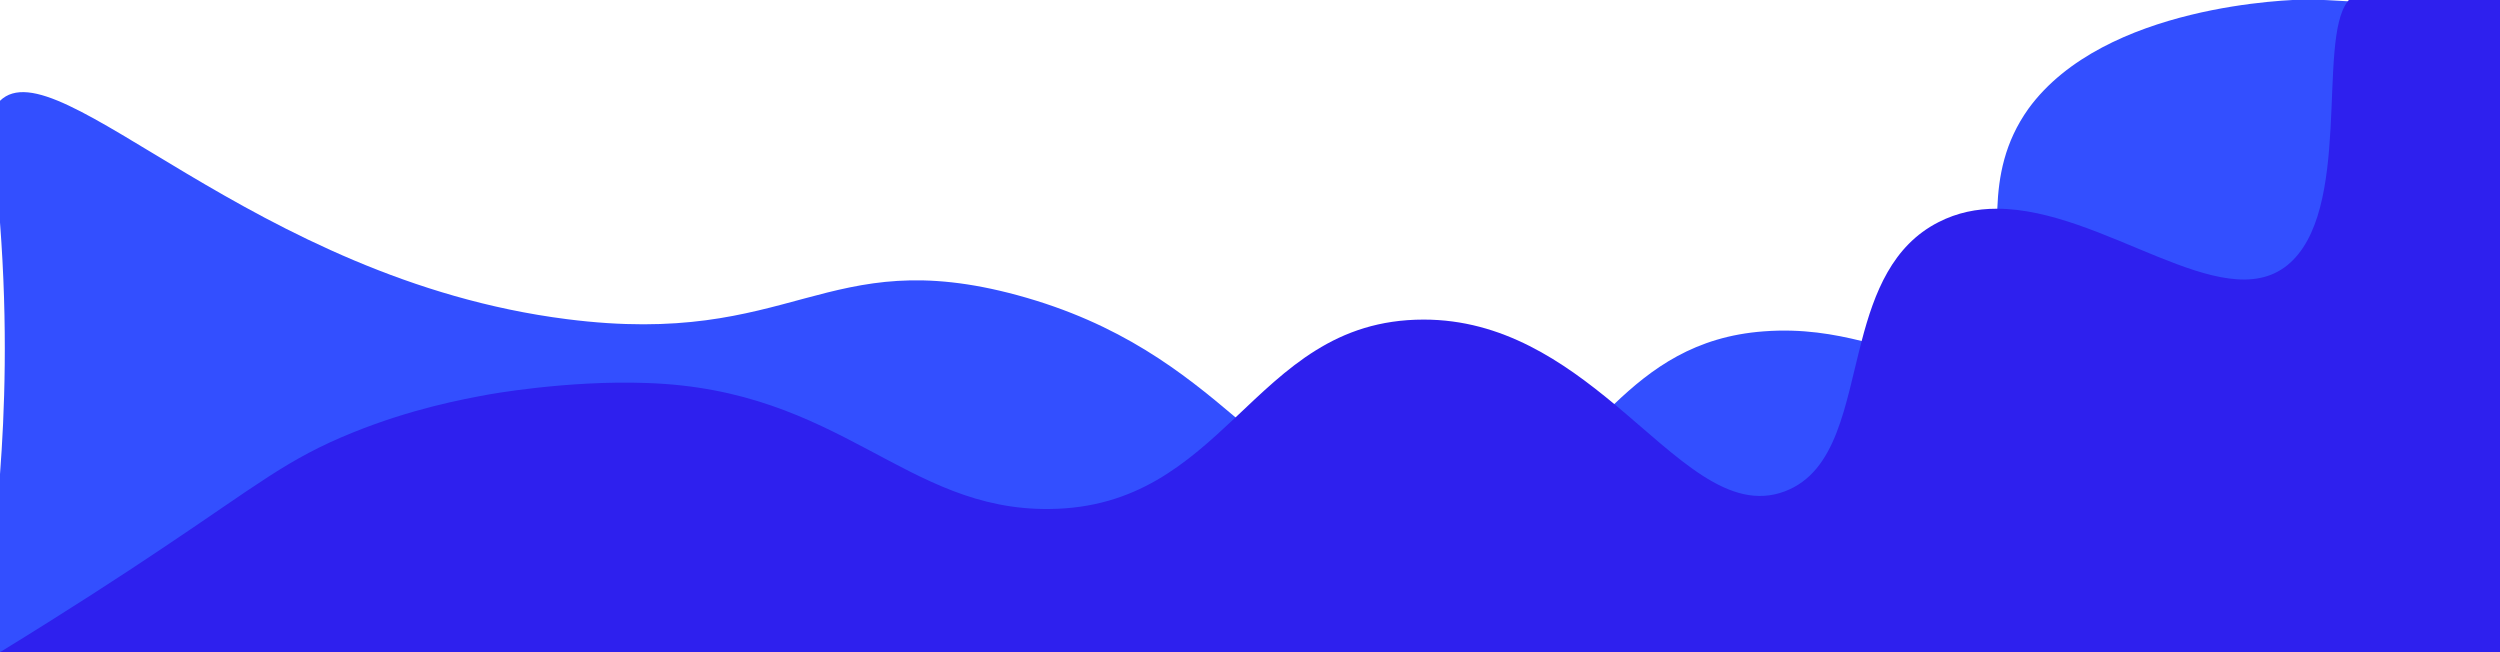 <?xml version="1.0" encoding="utf-8"?>
<!-- Generator: Adobe Illustrator 24.2.3, SVG Export Plug-In . SVG Version: 6.00 Build 0)  -->
<svg version="1.1" id="Layer_1" xmlns="http://www.w3.org/2000/svg" xmlns:xlink="http://www.w3.org/1999/xlink" x="0px" y="0px"
	 viewBox="0 0 595.3 155.3" style="enable-background:new 0 0 595.3 155.3;" xml:space="preserve">
<style type="text/css">
	.st0{fill:#334FFF;}
	.st1{fill:#2E20EE;}
</style>
<g id="Layer_2_2_">
	<g id="Layer_1-2_1_">
		<path class="st0" d="M582.8-1c-1.3,0.2-2.6,0.3-3.7,0.3c7.9-1,12.6-2,15.5,0.1C593.4-1.4,591-1.9,582.8-1z"/>
		<path class="st0" d="M595.3,0v155.3H0v-42.4C1.1,98.5,1.9,77.8,0,53c-1.6-20.6-3.6-25.5,0-29c13.7-13.4,60.2,42.5,135,52
			c54,6.9,61.3-18.2,107.3-5.7c24.6,6.7,39.3,18.4,51.8,29c15.2,12.8,27.2,24,49.9,22.9c18.8-1,28.2-14.3,40.4-26
			c8.9-8.5,19.2-16.1,35.6-17.3c9.2-0.7,16.8,0.7,23.3,2.3c10.7,2.5,18.4,5.3,25.7-0.3c9.1-7,6.2-18.4,6.6-31.3
			c0.3-7.6,1.7-15.7,7.4-23.7c18.1-24.9,62.8-26,66-26c3.5,0,6.5,0.2,10,0.4c3.7,0.2,8,0.2,14-0.4L595.3,0L595.3,0z"/>
	</g>
</g>
<g id="Layer_2_1_">
	<g id="Layer_1-2">
		<path class="st1" d="M595.3,0v155.3H0c16.3-10,29.2-18.4,38-24.3c23.7-15.8,30.4-21.7,46-28c14.1-5.7,26.1-7.9,32-9
			c0,0,18.9-3.5,38-2.8c46.3,1.5,61.5,30.4,95.9,30c20.7-0.2,32.7-10.9,44.3-21.8C306.4,87.9,318,76.1,339,76.1
			c18.8,0,33.2,10,45.5,20.2C399.7,109,411.7,122,425,117c12.4-4.7,14.3-20.5,18.3-35.8c3-11.5,7.3-22.7,18.3-28.3
			c4.5-2.3,9.1-3.2,13.9-3.2c25.3,0,53.6,25.9,69.1,13.5c15.7-12.6,7.1-53.4,14.4-62.8c0.1-0.1,0.2-0.3,0.3-0.4H595.3z"/>
	</g>
</g>
</svg>
